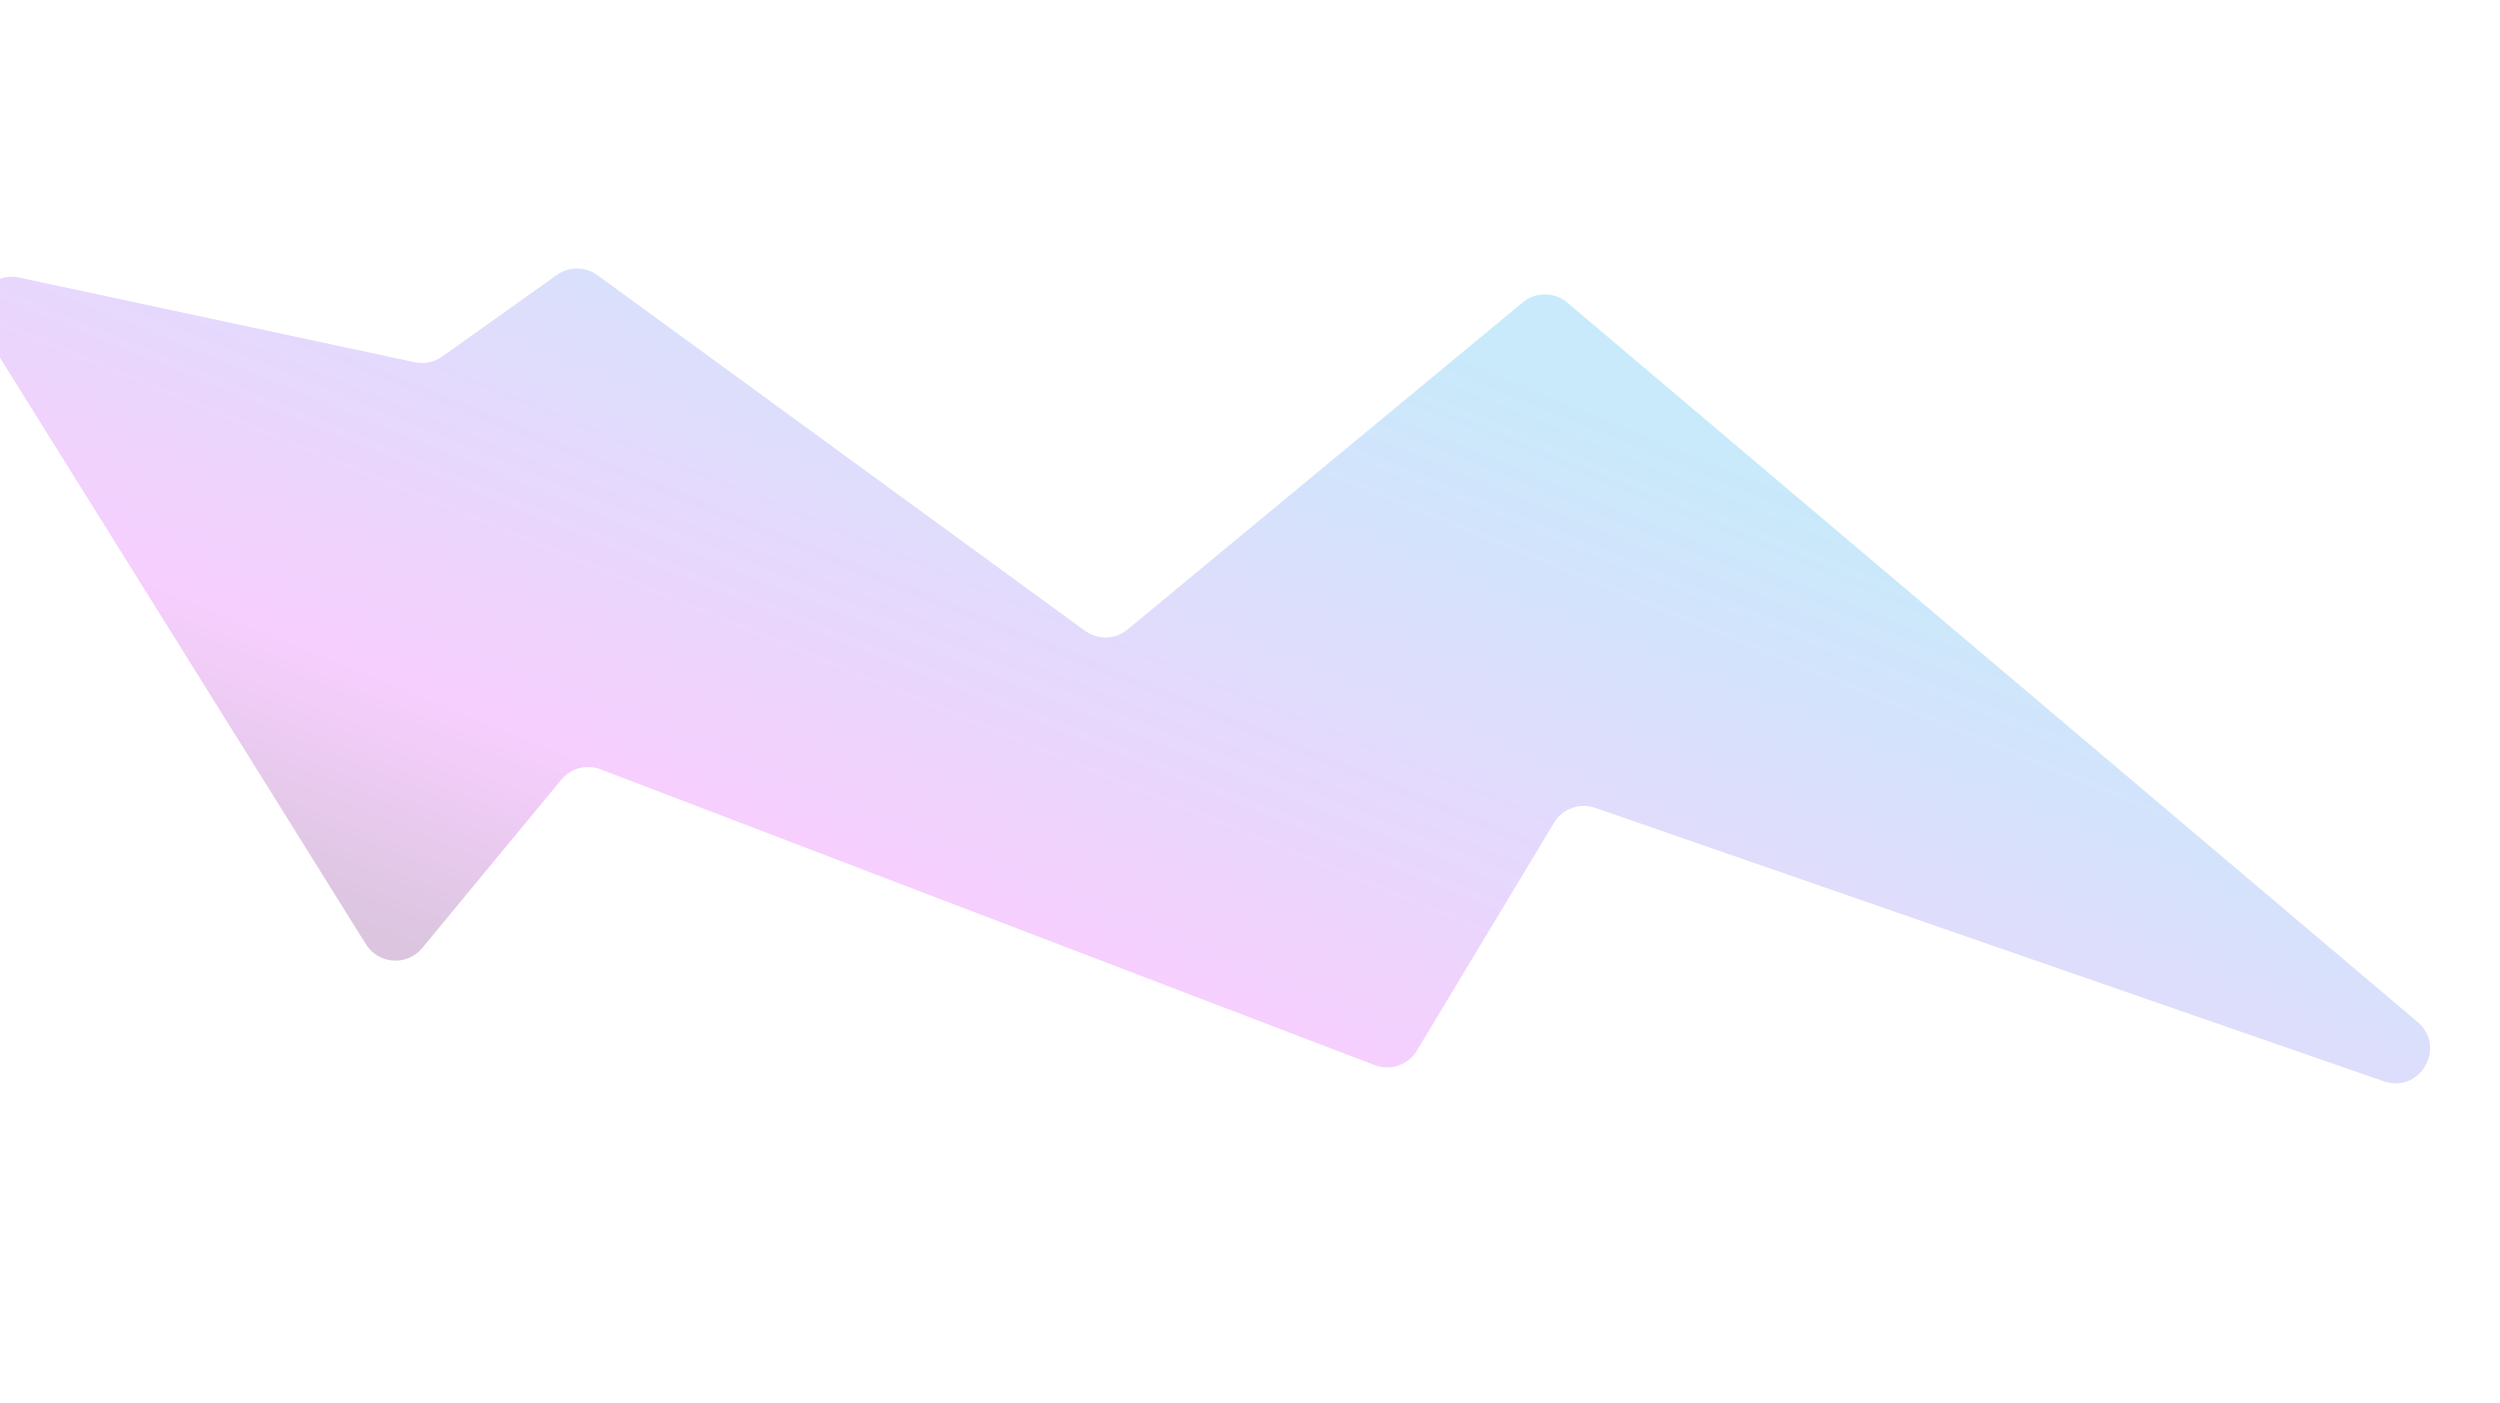 <svg xmlns="http://www.w3.org/2000/svg" width="1440" height="808" viewBox="0 0 1440 808" fill="none">
<g filter="url(#filter0_f_594_26187)">
<path d="M210.801 543.942L-10.028 190.023C-19.376 175.041 -6.139 156.181 11.128 159.879L238.889 208.656C244.375 209.831 250.103 208.647 254.675 205.393L320.759 158.357C327.771 153.366 337.19 153.421 344.143 158.494L624.938 363.336C632.328 368.727 642.432 368.418 649.478 362.586L877.107 174.172C884.568 167.996 895.383 168.054 902.777 174.31L1392.55 588.665C1409.46 602.976 1394.01 630.09 1373.08 622.83L918.824 465.314C909.892 462.216 900.011 465.796 895.136 473.896L816.134 605.155C811.138 613.456 800.91 616.982 791.86 613.524L345.912 443.125C337.896 440.062 328.82 442.453 323.355 449.068L243.187 546.094C234.488 556.622 218.03 555.528 210.801 543.942Z" fill="url(#paint0_linear_594_26187)" fill-opacity="0.25"/>
</g>
<defs>
<filter id="filter0_f_594_26187" x="-213.12" y="-45.349" width="1812.88" height="869.392" filterUnits="userSpaceOnUse" color-interpolation-filters="sRGB">
<feFlood flood-opacity="0" result="BackgroundImageFix"/>
<feBlend mode="normal" in="SourceGraphic" in2="BackgroundImageFix" result="shape"/>
<feGaussianBlur stdDeviation="100" result="effect1_foregroundBlur_594_26187"/>
</filter>
<linearGradient id="paint0_linear_594_26187" x1="719.75" y1="150" x2="512.25" y2="658" gradientUnits="userSpaceOnUse">
<stop stop-color="#23ACF0"/>
<stop offset="0.751" stop-color="#DF3EFB"/>
<stop offset="1" stop-color="#701980"/>
</linearGradient>
</defs>
</svg>
